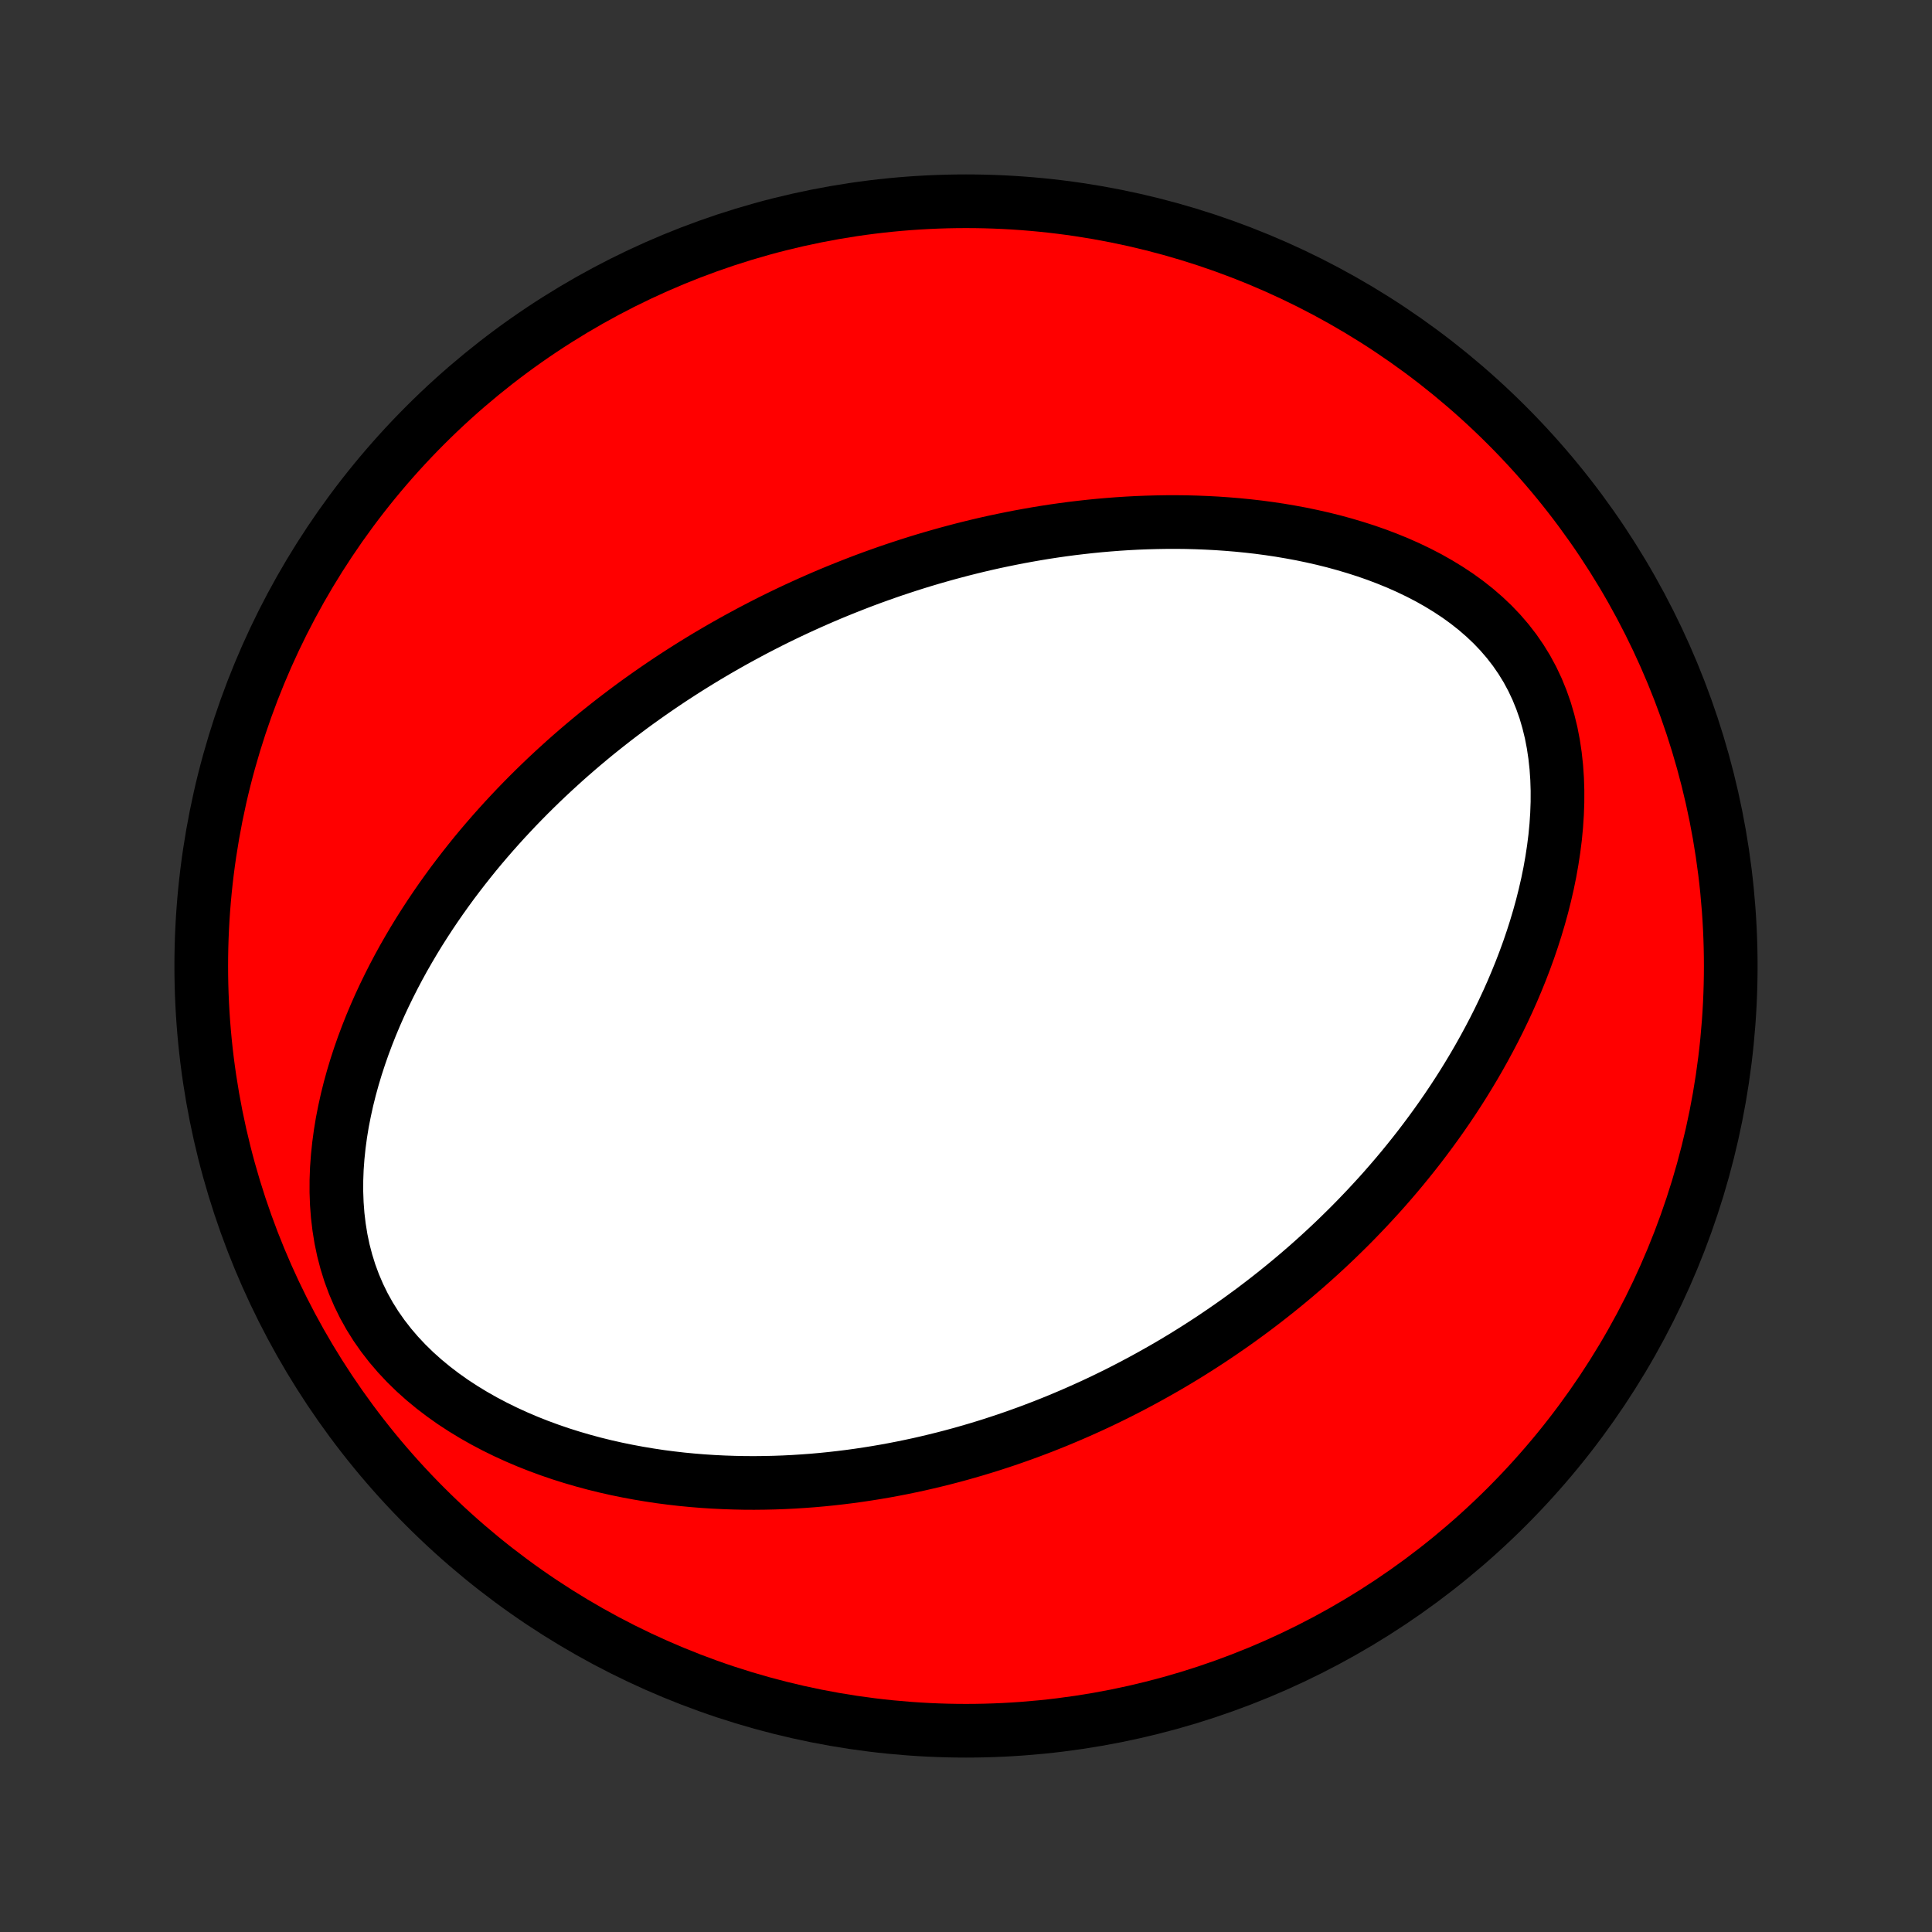 <?xml version="1.0" encoding="utf-8" standalone="no"?>
<!DOCTYPE svg PUBLIC "-//W3C//DTD SVG 1.1//EN"
  "http://www.w3.org/Graphics/SVG/1.1/DTD/svg11.dtd">
<!-- Created with matplotlib (http://matplotlib.org/) -->
<svg height="72pt" version="1.1" viewBox="0 0 72 72" width="72pt" xmlns="http://www.w3.org/2000/svg" xmlns:xlink="http://www.w3.org/1999/xlink">
 <rect x="0" y="0" width="72" height="72" fill="#333333" stroke="none"/>
 <defs>
  <style type="text/css">
*{stroke-linecap:butt;stroke-linejoin:round;}
  </style>
 </defs>
 <g id="figure_1">
  <g id="patch_1">
   <path d="
M0 72
L72 72
L72 0
L0 0
z
" style="fill:none;"/>
  </g>
  <g id="axes_1">
   <g id="PatchCollection_1">
    <defs>
     <path d="
M36 -7.5
C43.558 -7.5 50.808 -10.503 56.153 -15.848
C61.497 -21.192 64.5 -28.442 64.5 -36
C64.5 -43.558 61.497 -50.808 56.153 -56.153
C50.808 -61.497 43.558 -64.5 36 -64.5
C28.442 -64.5 21.192 -61.497 15.848 -56.153
C10.503 -50.808 7.5 -43.558 7.5 -36
C7.5 -28.442 10.503 -21.192 15.848 -15.848
C21.192 -10.503 28.442 -7.5 36 -7.5
z
" id="C0_0_a811fe30f3"/>
     <path d="
M27.986 -48.463
L28.226 -48.589
L28.468 -48.714
L28.71 -48.837
L28.954 -48.958
L29.198 -49.077
L29.445 -49.195
L29.692 -49.311
L29.941 -49.425
L30.191 -49.538
L30.442 -49.649
L30.695 -49.759
L30.949 -49.867
L31.206 -49.973
L31.463 -50.077
L31.723 -50.18
L31.984 -50.282
L32.247 -50.382
L32.512 -50.48
L32.779 -50.576
L33.048 -50.671
L33.319 -50.764
L33.593 -50.855
L33.868 -50.945
L34.146 -51.033
L34.426 -51.119
L34.709 -51.203
L34.994 -51.285
L35.282 -51.366
L35.572 -51.444
L35.865 -51.521
L36.16 -51.595
L36.459 -51.668
L36.76 -51.738
L37.064 -51.806
L37.372 -51.871
L37.682 -51.934
L37.995 -51.995
L38.312 -52.053
L38.632 -52.109
L38.954 -52.162
L39.281 -52.212
L39.61 -52.259
L39.943 -52.303
L40.279 -52.343
L40.619 -52.381
L40.962 -52.415
L41.309 -52.445
L41.659 -52.472
L42.013 -52.495
L42.37 -52.514
L42.73 -52.528
L43.094 -52.538
L43.461 -52.544
L43.832 -52.545
L44.206 -52.541
L44.583 -52.531
L44.963 -52.516
L45.346 -52.496
L45.732 -52.469
L46.12 -52.437
L46.511 -52.398
L46.905 -52.353
L47.301 -52.3
L47.698 -52.241
L48.097 -52.173
L48.498 -52.099
L48.899 -52.015
L49.301 -51.924
L49.703 -51.824
L50.105 -51.714
L50.506 -51.595
L50.906 -51.467
L51.304 -51.328
L51.699 -51.178
L52.091 -51.018
L52.479 -50.846
L52.862 -50.662
L53.239 -50.467
L53.609 -50.258
L53.971 -50.037
L54.325 -49.803
L54.668 -49.555
L55 -49.293
L55.319 -49.017
L55.624 -48.728
L55.914 -48.424
L56.188 -48.106
L56.445 -47.774
L56.683 -47.429
L56.903 -47.071
L57.103 -46.7
L57.283 -46.319
L57.443 -45.926
L57.584 -45.525
L57.704 -45.114
L57.806 -44.697
L57.888 -44.274
L57.952 -43.845
L57.999 -43.413
L58.029 -42.977
L58.043 -42.54
L58.042 -42.101
L58.026 -41.663
L57.997 -41.225
L57.955 -40.788
L57.9 -40.353
L57.834 -39.921
L57.758 -39.492
L57.671 -39.066
L57.574 -38.644
L57.469 -38.226
L57.355 -37.813
L57.233 -37.404
L57.104 -37.001
L56.968 -36.602
L56.825 -36.209
L56.676 -35.821
L56.521 -35.439
L56.362 -35.063
L56.197 -34.692
L56.027 -34.327
L55.854 -33.968
L55.676 -33.615
L55.494 -33.268
L55.309 -32.926
L55.121 -32.59
L54.93 -32.26
L54.736 -31.936
L54.54 -31.617
L54.341 -31.304
L54.14 -30.996
L53.937 -30.694
L53.732 -30.397
L53.525 -30.105
L53.317 -29.819
L53.107 -29.537
L52.897 -29.261
L52.684 -28.989
L52.471 -28.723
L52.257 -28.461
L52.041 -28.203
L51.825 -27.951
L51.608 -27.702
L51.39 -27.458
L51.171 -27.219
L50.952 -26.983
L50.732 -26.752
L50.512 -26.524
L50.291 -26.3
L50.069 -26.081
L49.847 -25.864
L49.625 -25.652
L49.402 -25.443
L49.178 -25.237
L48.954 -25.035
L48.73 -24.836
L48.505 -24.641
L48.28 -24.448
L48.054 -24.259
L47.828 -24.073
L47.601 -23.889
L47.374 -23.709
L47.146 -23.531
L46.918 -23.356
L46.689 -23.183
L46.459 -23.014
L46.229 -22.846
L45.999 -22.682
L45.767 -22.52
L45.535 -22.36
L45.303 -22.203
L45.069 -22.047
L44.835 -21.895
L44.6 -21.744
L44.364 -21.596
L44.127 -21.449
L43.889 -21.305
L43.65 -21.163
L43.41 -21.023
L43.169 -20.886
L42.927 -20.75
L42.684 -20.616
L42.439 -20.484
L42.194 -20.354
L41.947 -20.226
L41.698 -20.099
L41.448 -19.975
L41.197 -19.853
L40.944 -19.732
L40.689 -19.613
L40.433 -19.497
L40.175 -19.382
L39.916 -19.269
L39.654 -19.158
L39.391 -19.048
L39.125 -18.941
L38.858 -18.835
L38.588 -18.732
L38.317 -18.63
L38.043 -18.531
L37.767 -18.433
L37.488 -18.337
L37.207 -18.244
L36.924 -18.152
L36.638 -18.063
L36.35 -17.976
L36.058 -17.891
L35.764 -17.808
L35.468 -17.728
L35.168 -17.65
L34.865 -17.575
L34.56 -17.502
L34.251 -17.431
L33.939 -17.364
L33.624 -17.299
L33.306 -17.237
L32.984 -17.178
L32.659 -17.122
L32.331 -17.07
L31.999 -17.02
L31.664 -16.974
L31.325 -16.932
L30.982 -16.893
L30.636 -16.858
L30.286 -16.827
L29.933 -16.801
L29.575 -16.778
L29.215 -16.76
L28.85 -16.747
L28.482 -16.739
L28.11 -16.735
L27.734 -16.737
L27.355 -16.745
L26.972 -16.758
L26.586 -16.777
L26.197 -16.802
L25.804 -16.834
L25.408 -16.872
L25.009 -16.918
L24.607 -16.97
L24.203 -17.031
L23.796 -17.099
L23.387 -17.175
L22.976 -17.259
L22.563 -17.352
L22.149 -17.454
L21.734 -17.566
L21.319 -17.687
L20.903 -17.818
L20.488 -17.96
L20.074 -18.112
L19.662 -18.275
L19.251 -18.45
L18.844 -18.636
L18.441 -18.834
L18.042 -19.044
L17.648 -19.267
L17.262 -19.502
L16.882 -19.75
L16.512 -20.012
L16.151 -20.287
L15.802 -20.575
L15.465 -20.876
L15.142 -21.191
L14.834 -21.519
L14.542 -21.86
L14.268 -22.213
L14.012 -22.578
L13.776 -22.954
L13.56 -23.342
L13.366 -23.738
L13.192 -24.144
L13.039 -24.558
L12.908 -24.978
L12.797 -25.403
L12.707 -25.833
L12.637 -26.267
L12.585 -26.703
L12.552 -27.14
L12.536 -27.578
L12.537 -28.016
L12.553 -28.452
L12.585 -28.887
L12.63 -29.319
L12.688 -29.749
L12.758 -30.175
L12.841 -30.597
L12.933 -31.014
L13.036 -31.428
L13.149 -31.836
L13.27 -32.239
L13.4 -32.637
L13.537 -33.029
L13.682 -33.416
L13.833 -33.797
L13.991 -34.172
L14.154 -34.541
L14.323 -34.904
L14.497 -35.261
L14.675 -35.612
L14.858 -35.958
L15.044 -36.297
L15.235 -36.63
L15.428 -36.957
L15.625 -37.279
L15.825 -37.594
L16.027 -37.904
L16.232 -38.208
L16.439 -38.507
L16.648 -38.8
L16.858 -39.088
L17.071 -39.37
L17.285 -39.647
L17.5 -39.919
L17.716 -40.187
L17.934 -40.449
L18.153 -40.706
L18.372 -40.958
L18.593 -41.206
L18.814 -41.45
L19.036 -41.688
L19.258 -41.923
L19.482 -42.154
L19.705 -42.38
L19.929 -42.602
L20.153 -42.82
L20.378 -43.035
L20.603 -43.245
L20.829 -43.452
L21.054 -43.656
L21.28 -43.856
L21.506 -44.052
L21.733 -44.246
L21.96 -44.436
L22.186 -44.623
L22.414 -44.806
L22.641 -44.987
L22.869 -45.165
L23.097 -45.34
L23.325 -45.512
L23.553 -45.682
L23.782 -45.849
L24.012 -46.013
L24.241 -46.175
L24.471 -46.334
L24.701 -46.491
L24.932 -46.646
L25.163 -46.798
L25.395 -46.948
L25.627 -47.096
L25.86 -47.242
L26.093 -47.385
L26.327 -47.527
L26.562 -47.666
L26.797 -47.804
L27.033 -47.939
L27.27 -48.073
L27.508 -48.205
z
" id="C0_1_a2e74f9135"/>
    </defs>
    <g clip-path="url(#p1bffca34e9)">
     <use style="fill:#ff0000;stroke:#000000;stroke-width:2.0;" x="0.0" xlink:href="#C0_0_a811fe30f3" y="72.0"/>
    </g>
    <g clip-path="url(#p1bffca34e9)">
     <use style="fill:#ffffff;stroke:#000000;stroke-width:2.0;" x="0.0" xlink:href="#C0_1_a2e74f9135" y="72.0"/>
    </g>
   </g>
  </g>
 </g>
 <defs>
  <clipPath id="p1bffca34e9">
   <rect height="72.0" width="72.0" x="0.0" y="0.0"/>
  </clipPath>
 </defs>
</svg>
